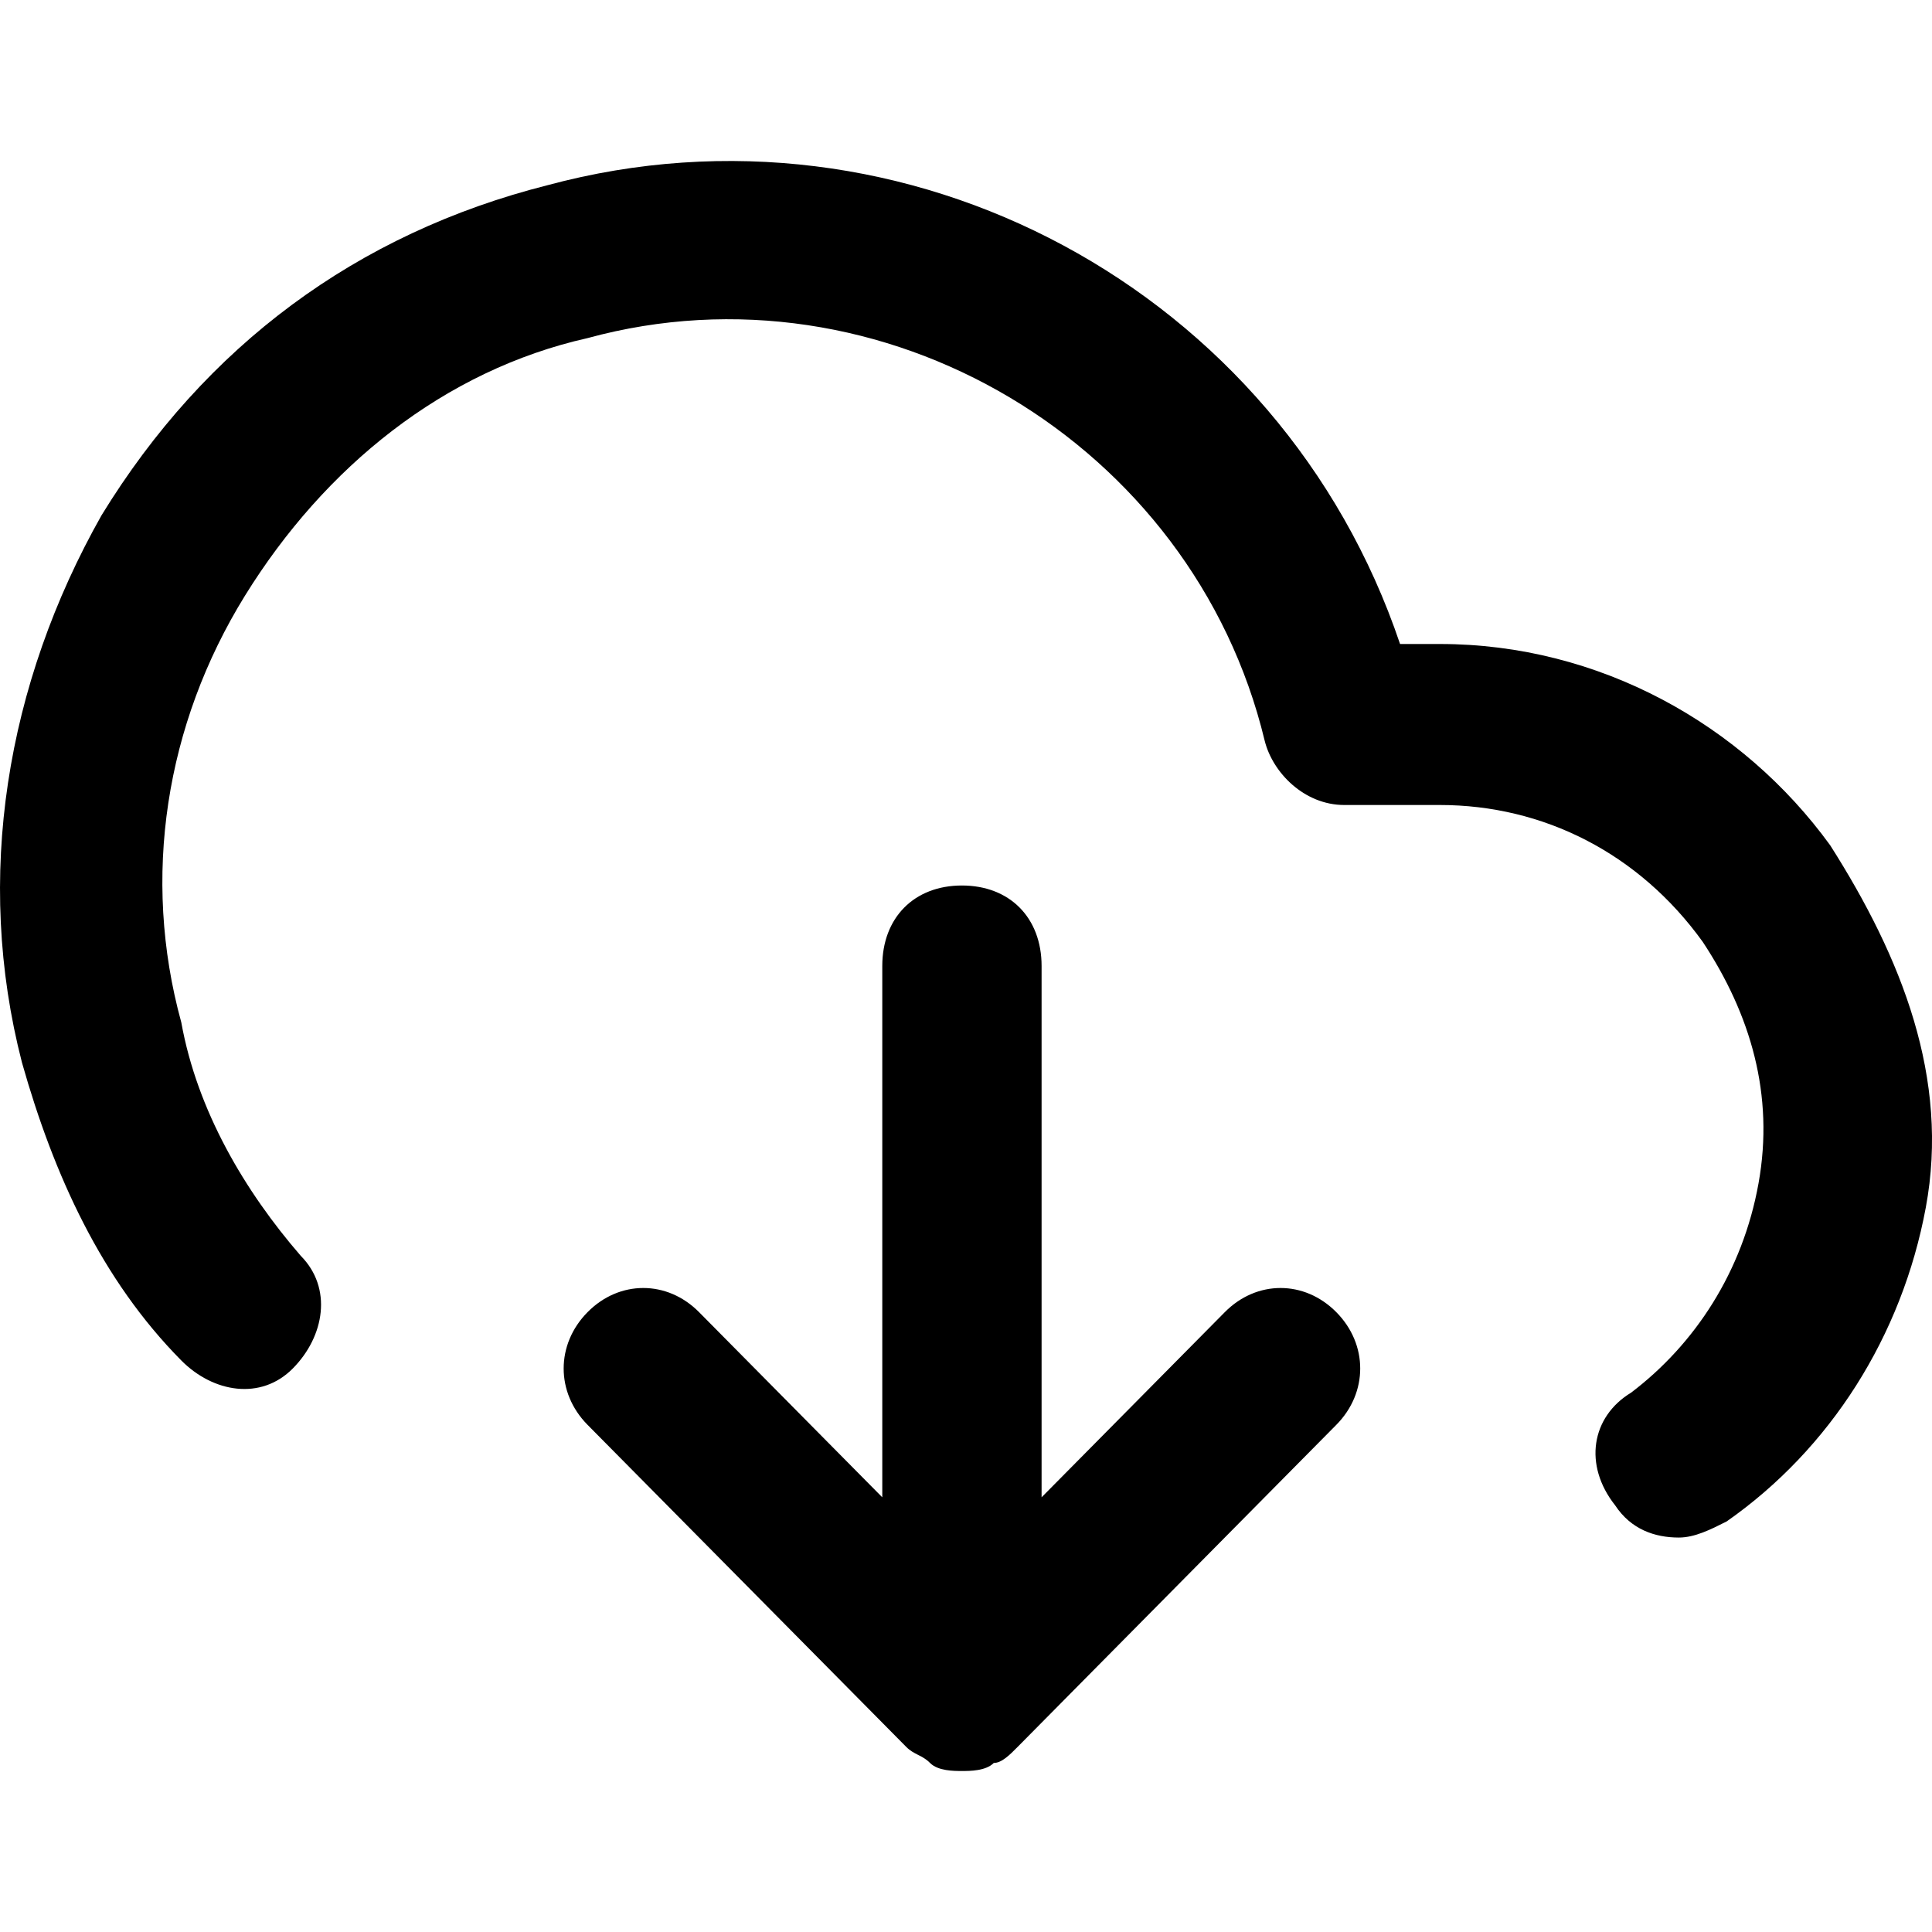 <svg viewBox="0 0 24 24" xmlns="http://www.w3.org/2000/svg">
    <path fill-rule="evenodd" clip-rule="evenodd"
        d="M17.887 8C19.866 8 21.647 9 22.735 10.5C23.626 11.9 24.22 13.4 23.923 15C23.626 16.6 22.735 18 21.449 18.9C21.251 19 21.053 19.1 20.855 19.1C20.558 19.1 20.262 19 20.064 18.7C19.668 18.2 19.767 17.6 20.262 17.3C21.053 16.7 21.647 15.8 21.845 14.7C22.043 13.6 21.746 12.6 21.152 11.7C20.36 10.6 19.173 10 17.887 10H16.699C16.204 10 15.809 9.6 15.71 9.2C14.819 5.5 10.96 3.2 7.299 4.2C5.517 4.6 4.033 5.8 3.043 7.4C2.054 9 1.757 10.9 2.252 12.7C2.45 13.8 3.043 14.8 3.736 15.6C4.132 16 4.033 16.6 3.637 17C3.241 17.4 2.648 17.3 2.252 16.9C1.262 15.9 0.669 14.6 0.273 13.2C-0.321 10.9 0.075 8.5 1.262 6.4C2.549 4.3 4.429 2.9 6.804 2.3C11.257 1.1 15.908 3.6 17.392 8H17.887ZM12.642 21.7L16.6 17.7C16.996 17.3 16.996 16.7 16.6 16.3C16.204 15.9 15.611 15.9 15.215 16.3L12.939 18.6V12C12.939 11.4 12.543 11 11.949 11C11.356 11 10.96 11.4 10.96 12V18.6L8.684 16.3C8.288 15.9 7.694 15.9 7.299 16.3C6.903 16.7 6.903 17.3 7.299 17.7L11.257 21.7C11.306 21.75 11.356 21.775 11.405 21.8C11.455 21.825 11.504 21.85 11.553 21.9C11.652 22 11.85 22 11.949 22C12.048 22 12.246 22 12.345 21.9C12.444 21.9 12.543 21.8 12.642 21.7Z" />
</svg>